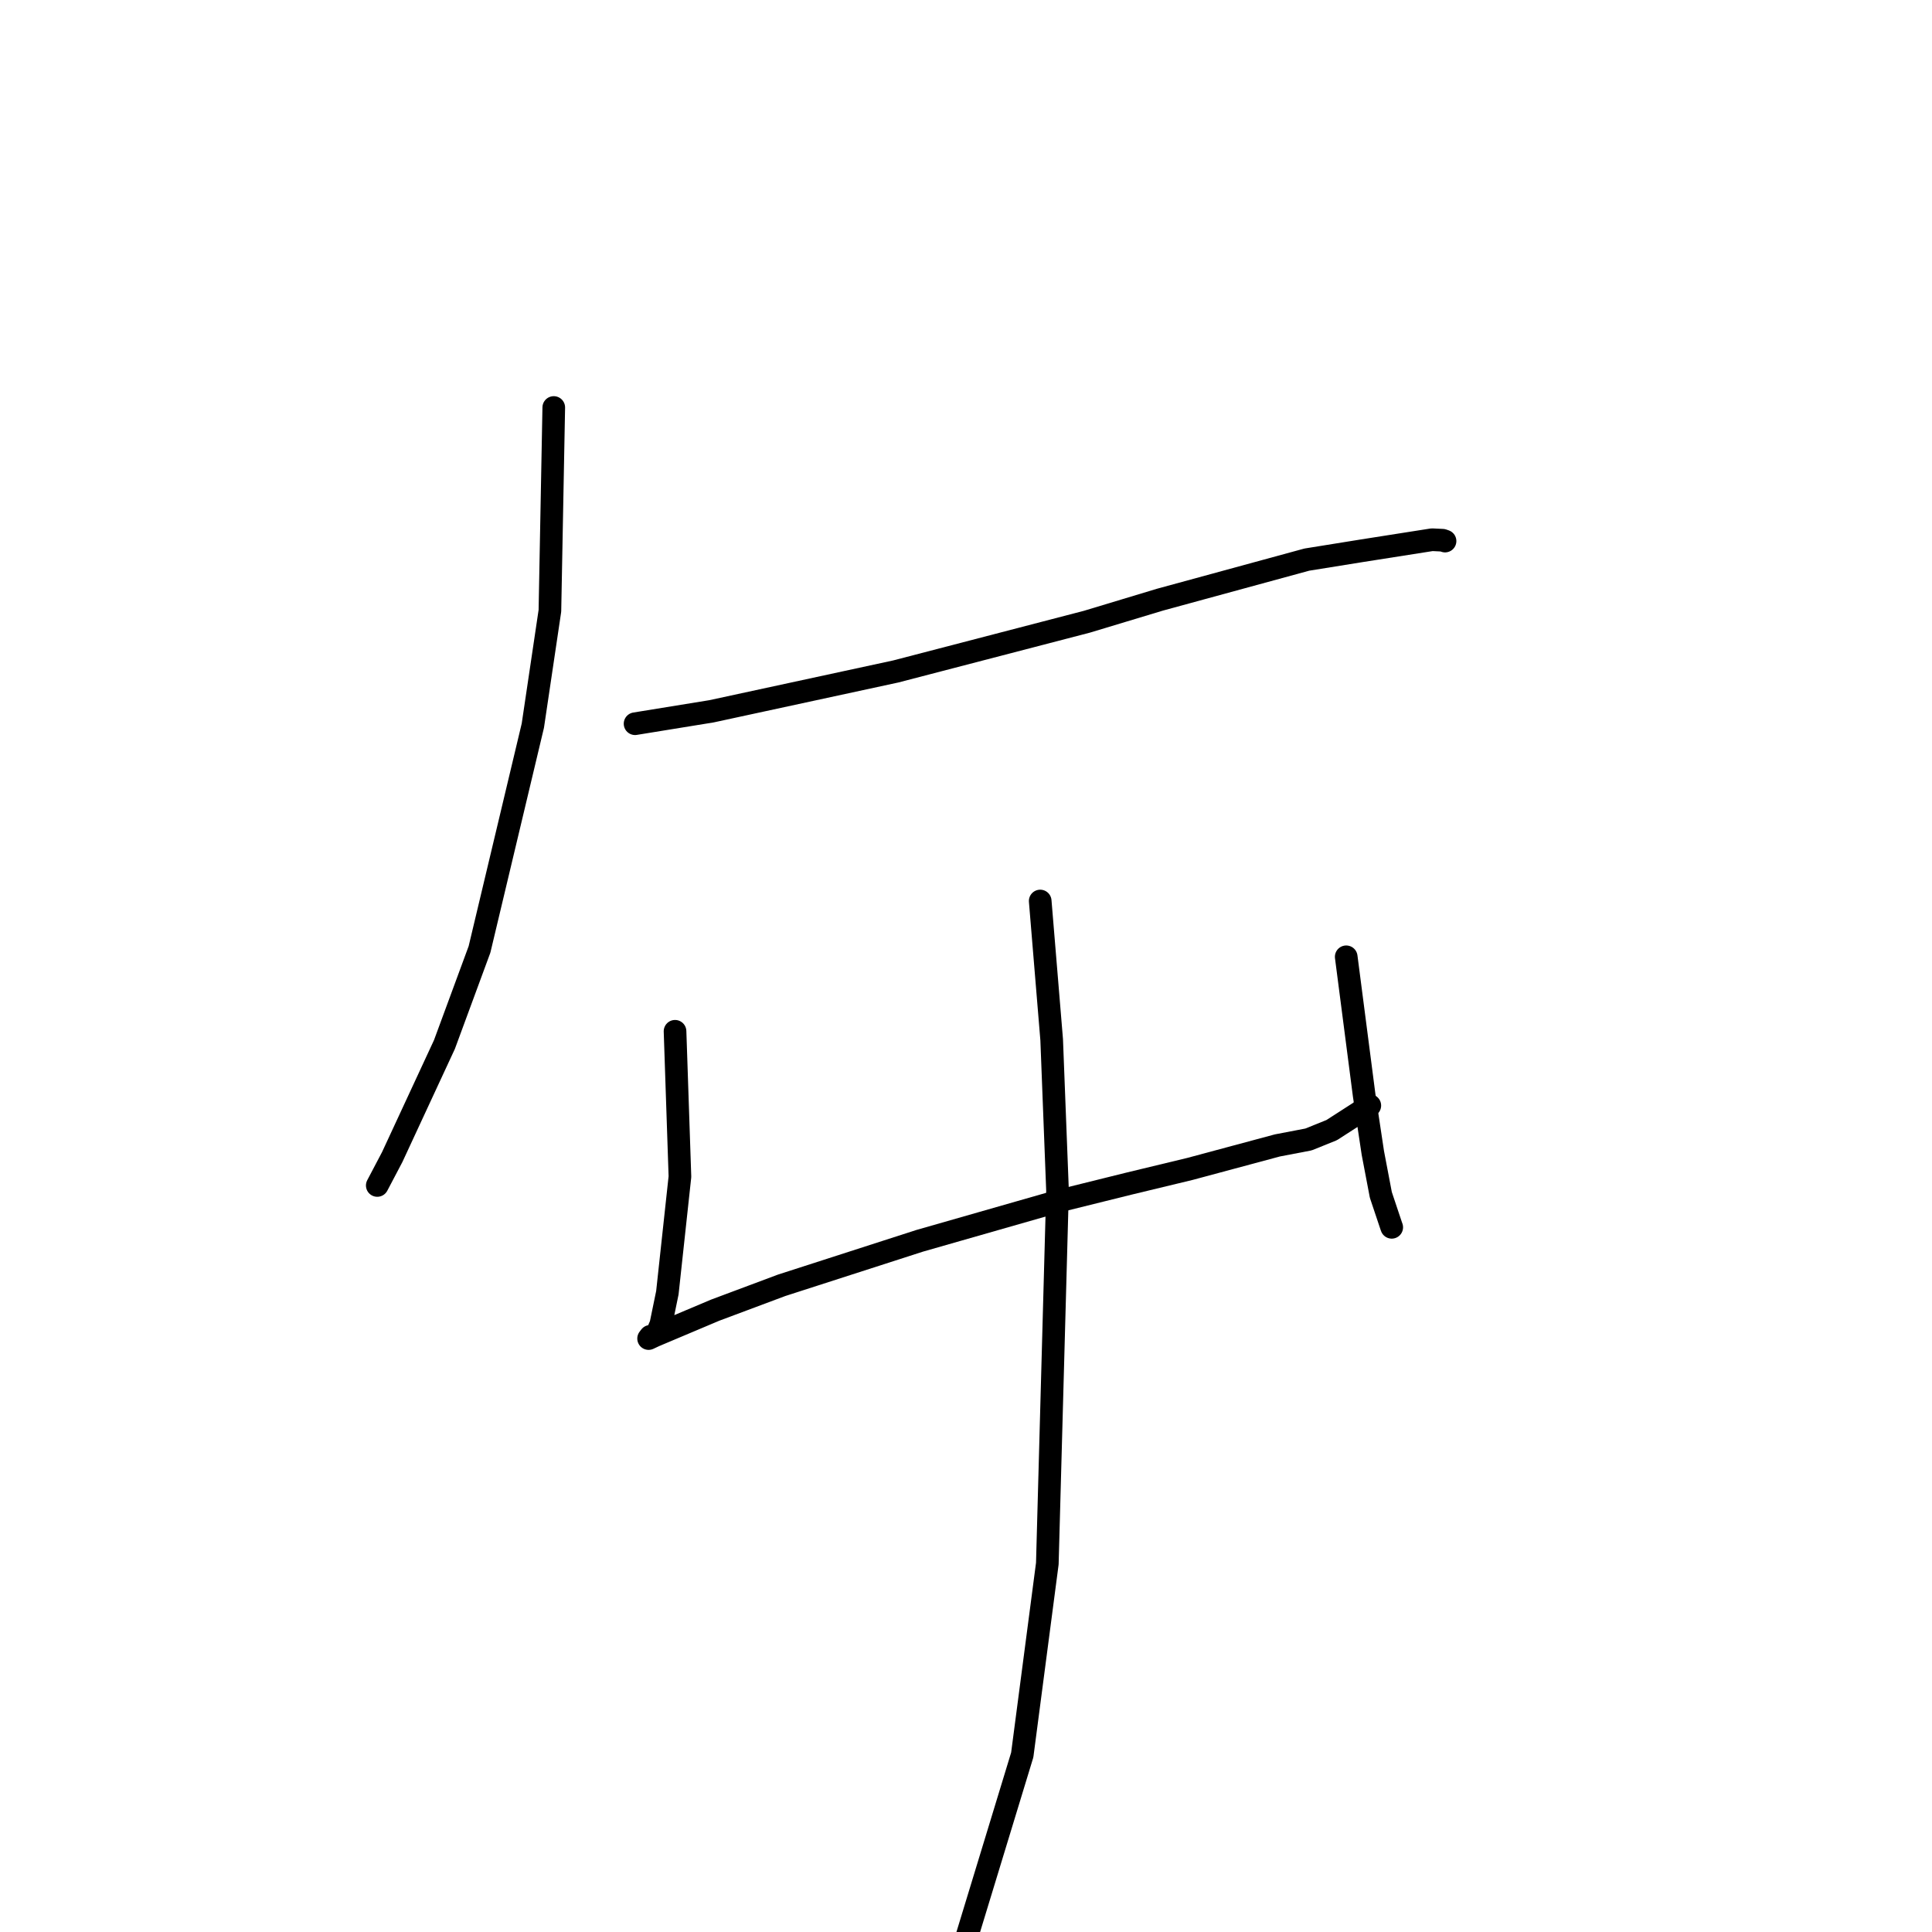 <?xml version="1.0" standalone="no"?>
    <svg width="256" height="256" xmlns="http://www.w3.org/2000/svg" version="1.1">
    <polyline stroke="black" stroke-width="3" stroke-linecap="round" fill="transparent" stroke-linejoin="round" points="73.377 53.995 72.866 80.932 70.605 96.148 63.538 125.8 58.89 138.405 51.969 153.319 50.004 157.054 49.99 157.081 " />
        <polyline stroke="black" stroke-width="3" stroke-linecap="round" fill="transparent" stroke-linejoin="round" points="84.15 95.896 94.272 94.252 118.692 88.973 144.019 82.382 153.712 79.457 173.156 74.153 180.466 72.976 189.758 71.516 191.164 71.584 191.465 71.691 191.472 71.693 191.475 71.694 191.476 71.695 " />
        <polyline stroke="black" stroke-width="3" stroke-linecap="round" fill="transparent" stroke-linejoin="round" points="89.446 136.65 90.095 155.913 88.43 171.291 87.565 175.494 86.958 176.905 86.172 177.068 86.04 177.24 85.977 177.322 85.943 177.366 86.748 176.987 94.763 173.604 103.567 170.311 121.852 164.416 140.174 159.173 149.661 156.82 157.665 154.891 169.256 151.776 173.385 150.985 176.457 149.745 181.507 146.493 180.839 146.405 " />
        <polyline stroke="black" stroke-width="3" stroke-linecap="round" fill="transparent" stroke-linejoin="round" points="178.381 126.781 180.758 145.128 181.909 152.767 182.969 158.331 184.354 162.467 184.399 162.589 184.412 162.626 " />
        <polyline stroke="black" stroke-width="3" stroke-linecap="round" fill="transparent" stroke-linejoin="round" points="137.833 119.388 139.353 137.772 140.128 157.786 138.776 207.186 135.453 232.537 124.676 267.891 117.208 280.508 116.577 276.679 " />
        </svg>
